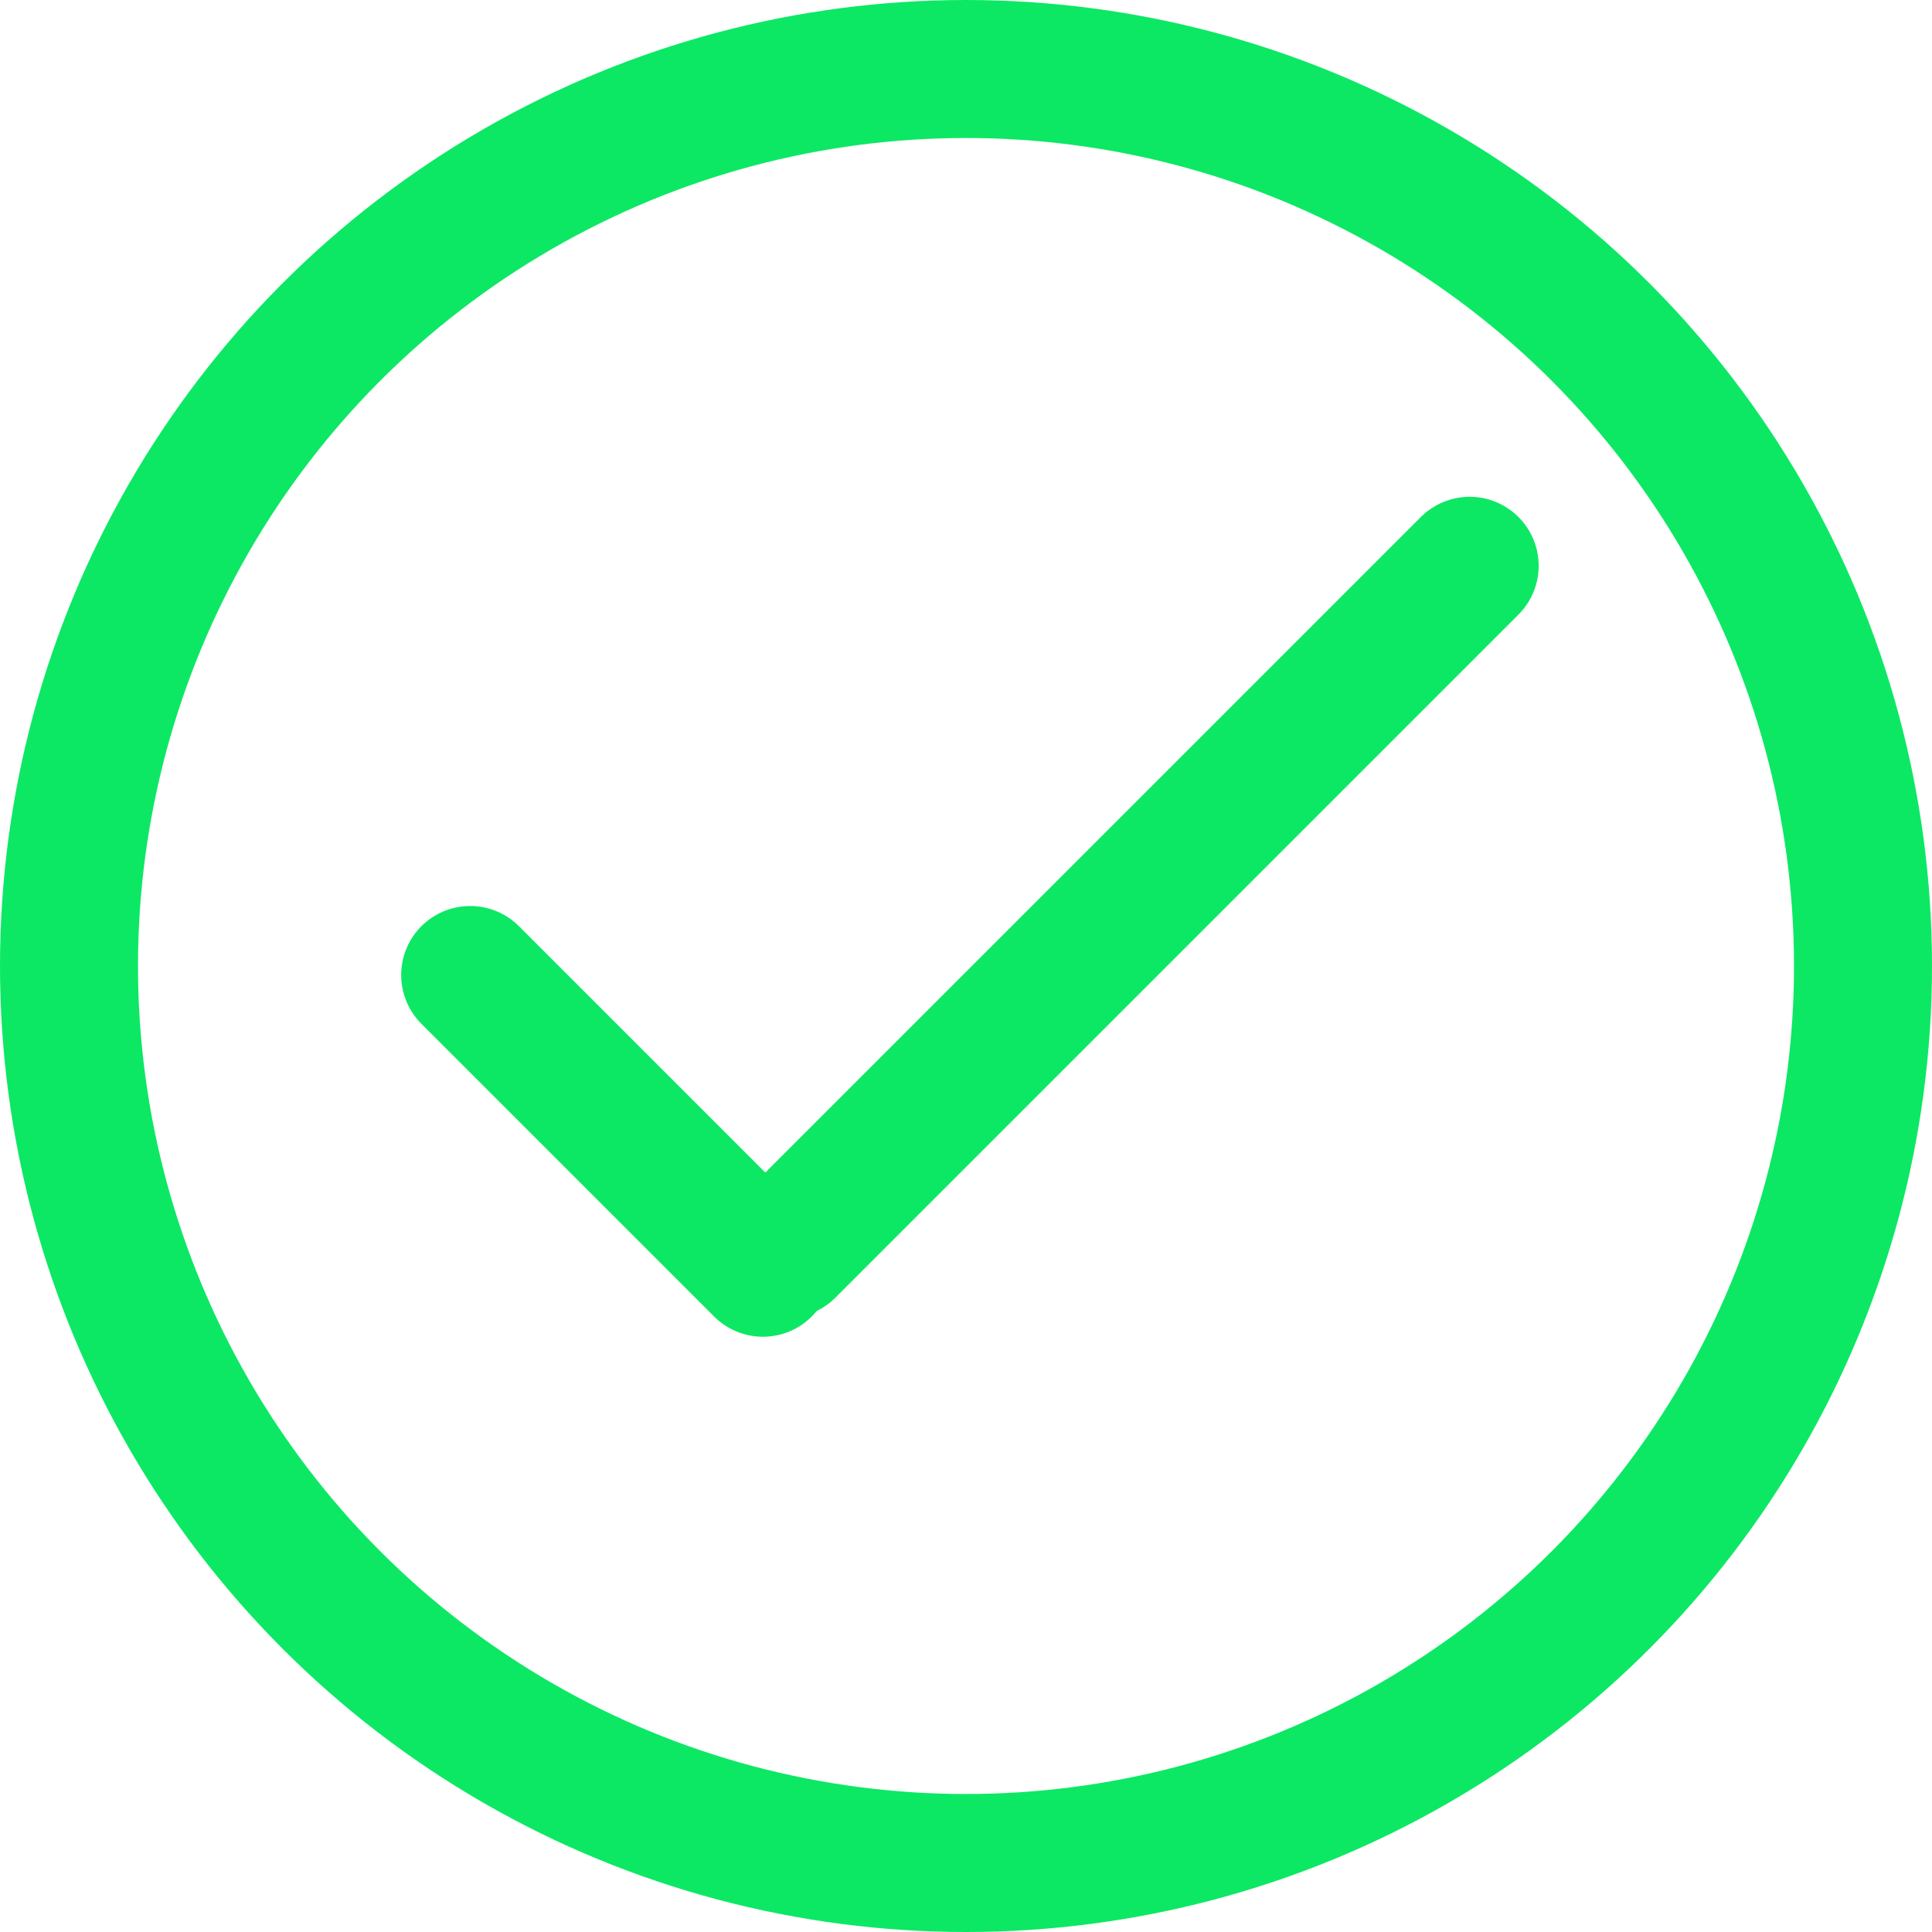 <svg width="140" height="140" viewBox="0 0 140 140" fill="none" xmlns="http://www.w3.org/2000/svg">
<circle cx="70" cy="70" r="65" stroke="#0CE864" stroke-width="10"/>
<line x1="34.071" y1="70.652" x2="55.284" y2="91.865" stroke="#0CE864" stroke-width="10" stroke-linecap="round"/>
<line x1="57" y1="90.497" x2="106.497" y2="41" stroke="#0CE864" stroke-width="10" stroke-linecap="round"/>
</svg>
